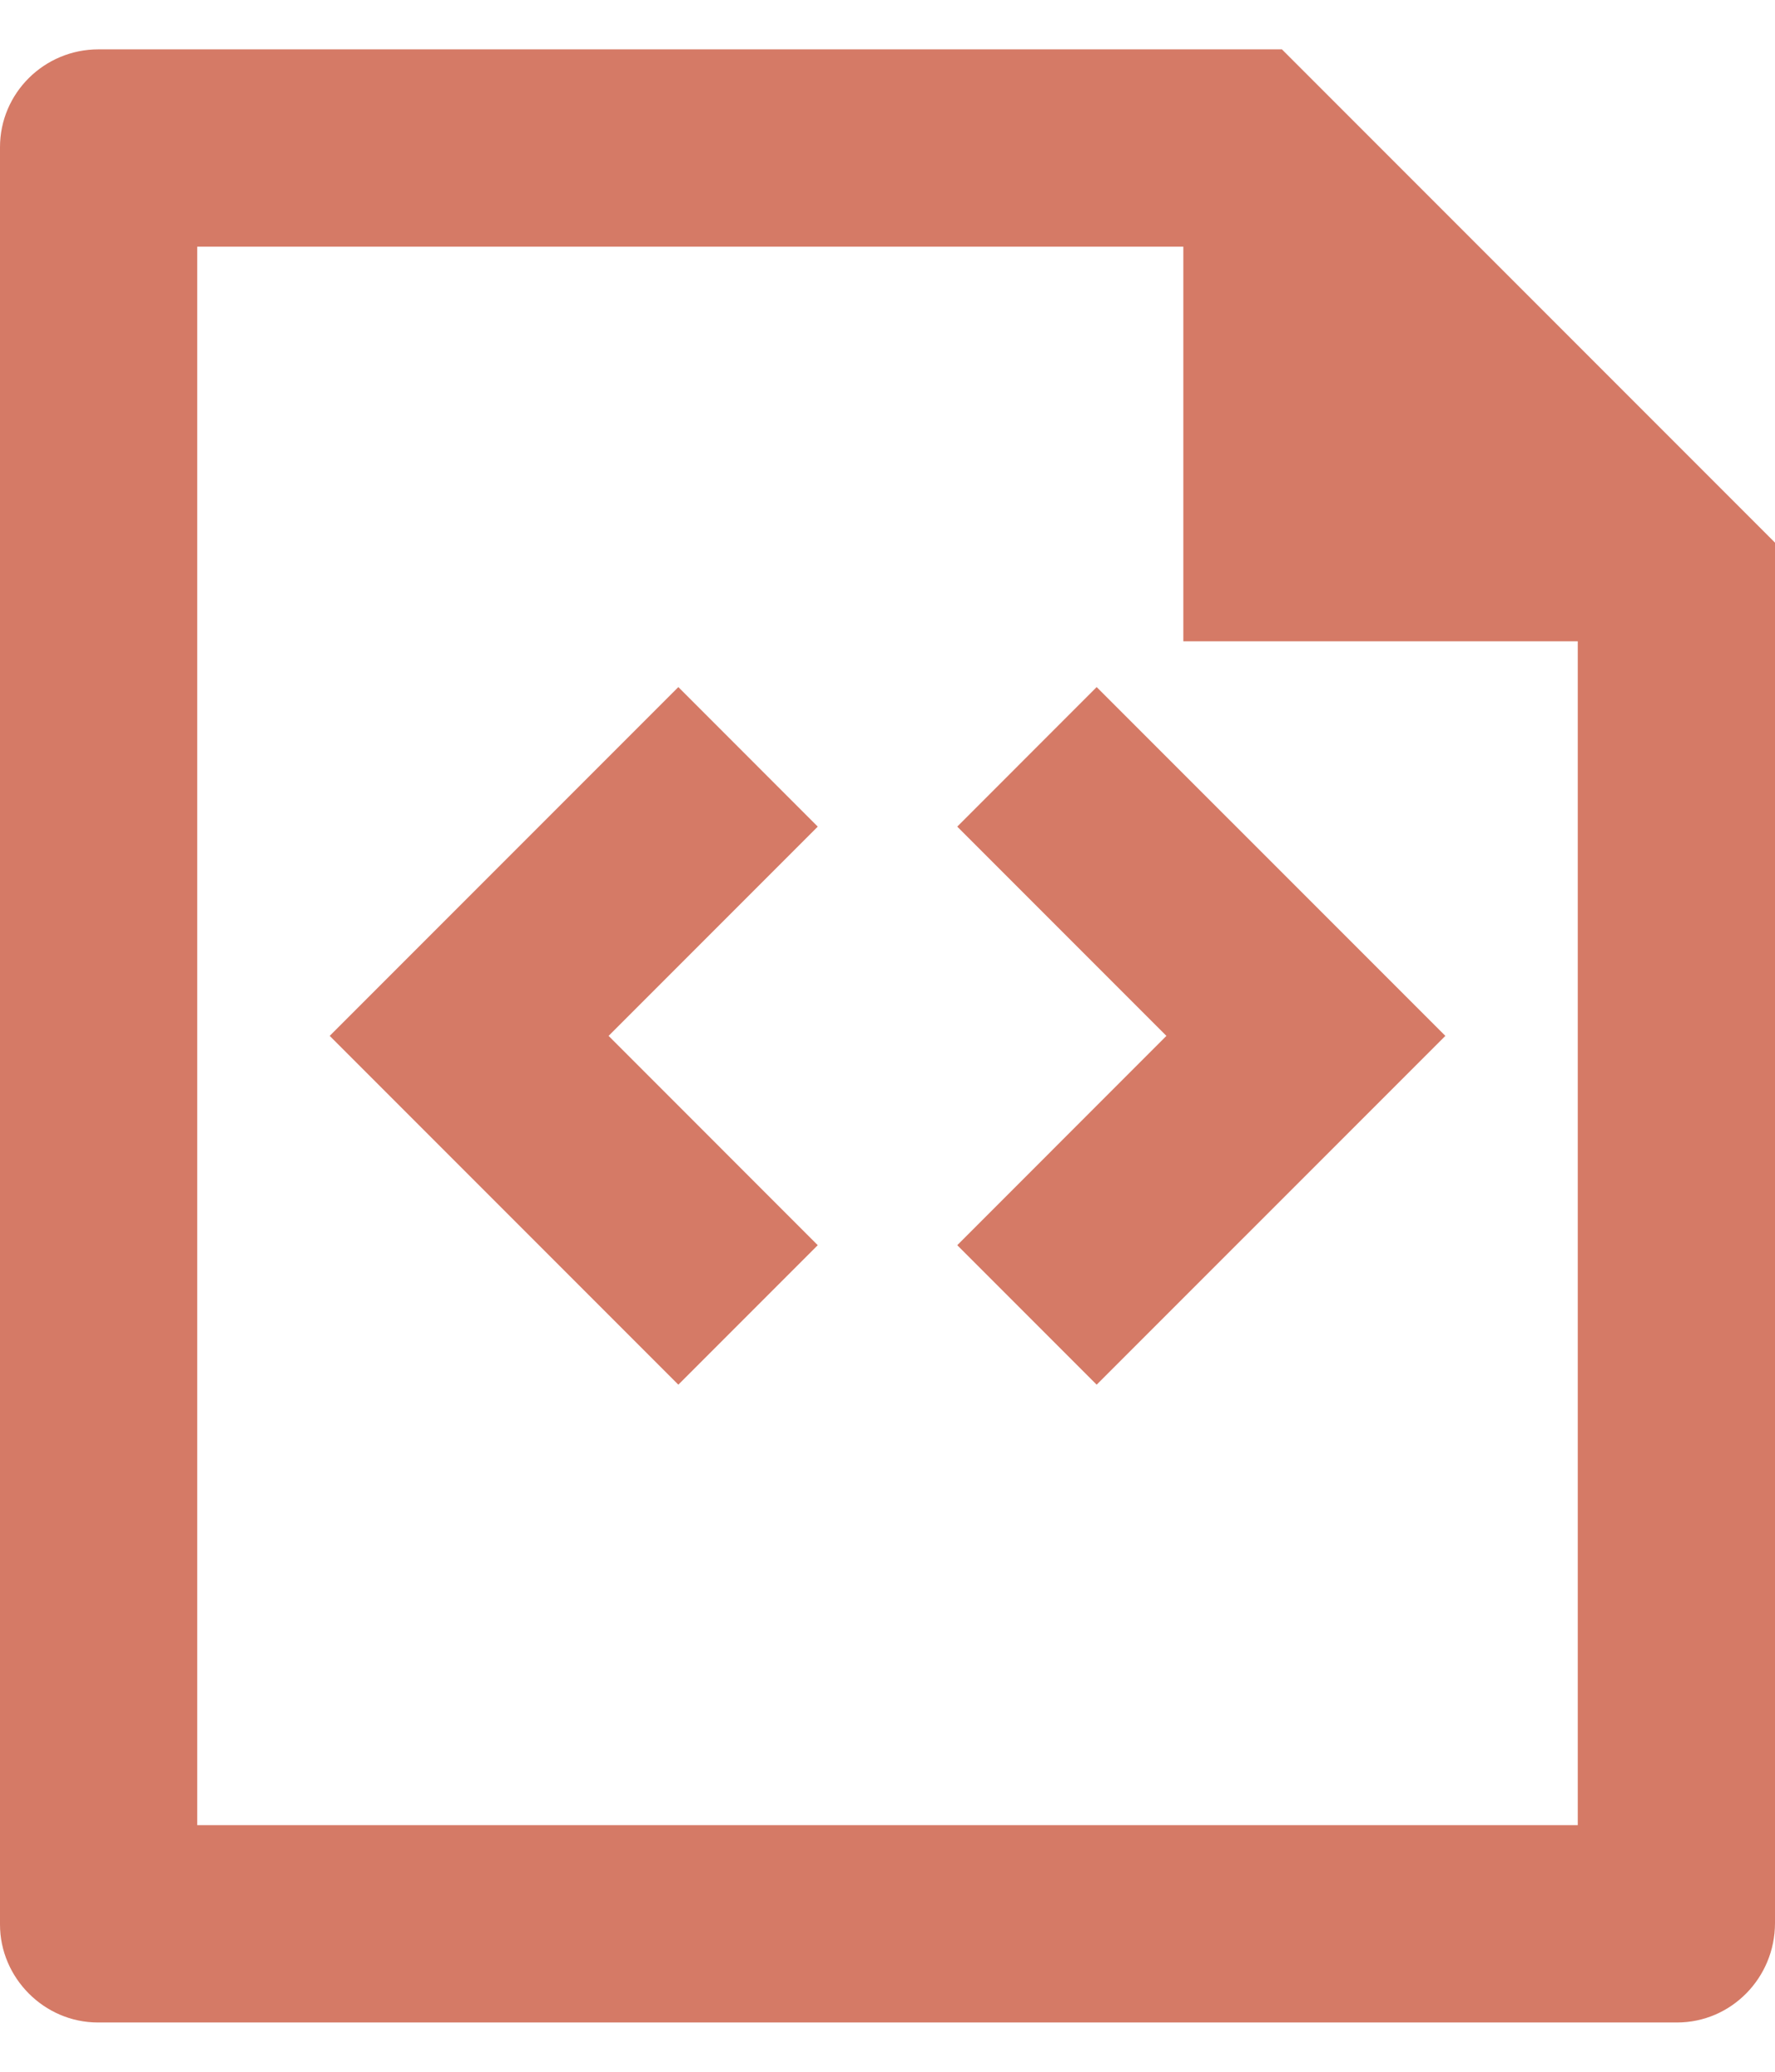 <svg width="24" height="28" viewBox="0 0 24 28" fill="none" xmlns="http://www.w3.org/2000/svg">
<path d="M16 3.334H2.667V24.667H21.333V8.667H16V3.334ZM0 1.989C0 1.259 0.597 0.667 1.331 0.667H17.333L24 7.334L24 25.99C24 26.732 23.407 27.334 22.675 27.334H1.325C0.593 27.334 0 26.727 0 26.011V1.989ZM19.543 14L14.828 18.714L12.943 16.829L15.771 14L12.943 11.172L14.828 9.286L19.543 14ZM4.458 14L9.172 9.286L11.057 11.172L8.229 14L11.057 16.829L9.172 18.714L4.458 14Z" fill="#D57A66"/>
</svg>
